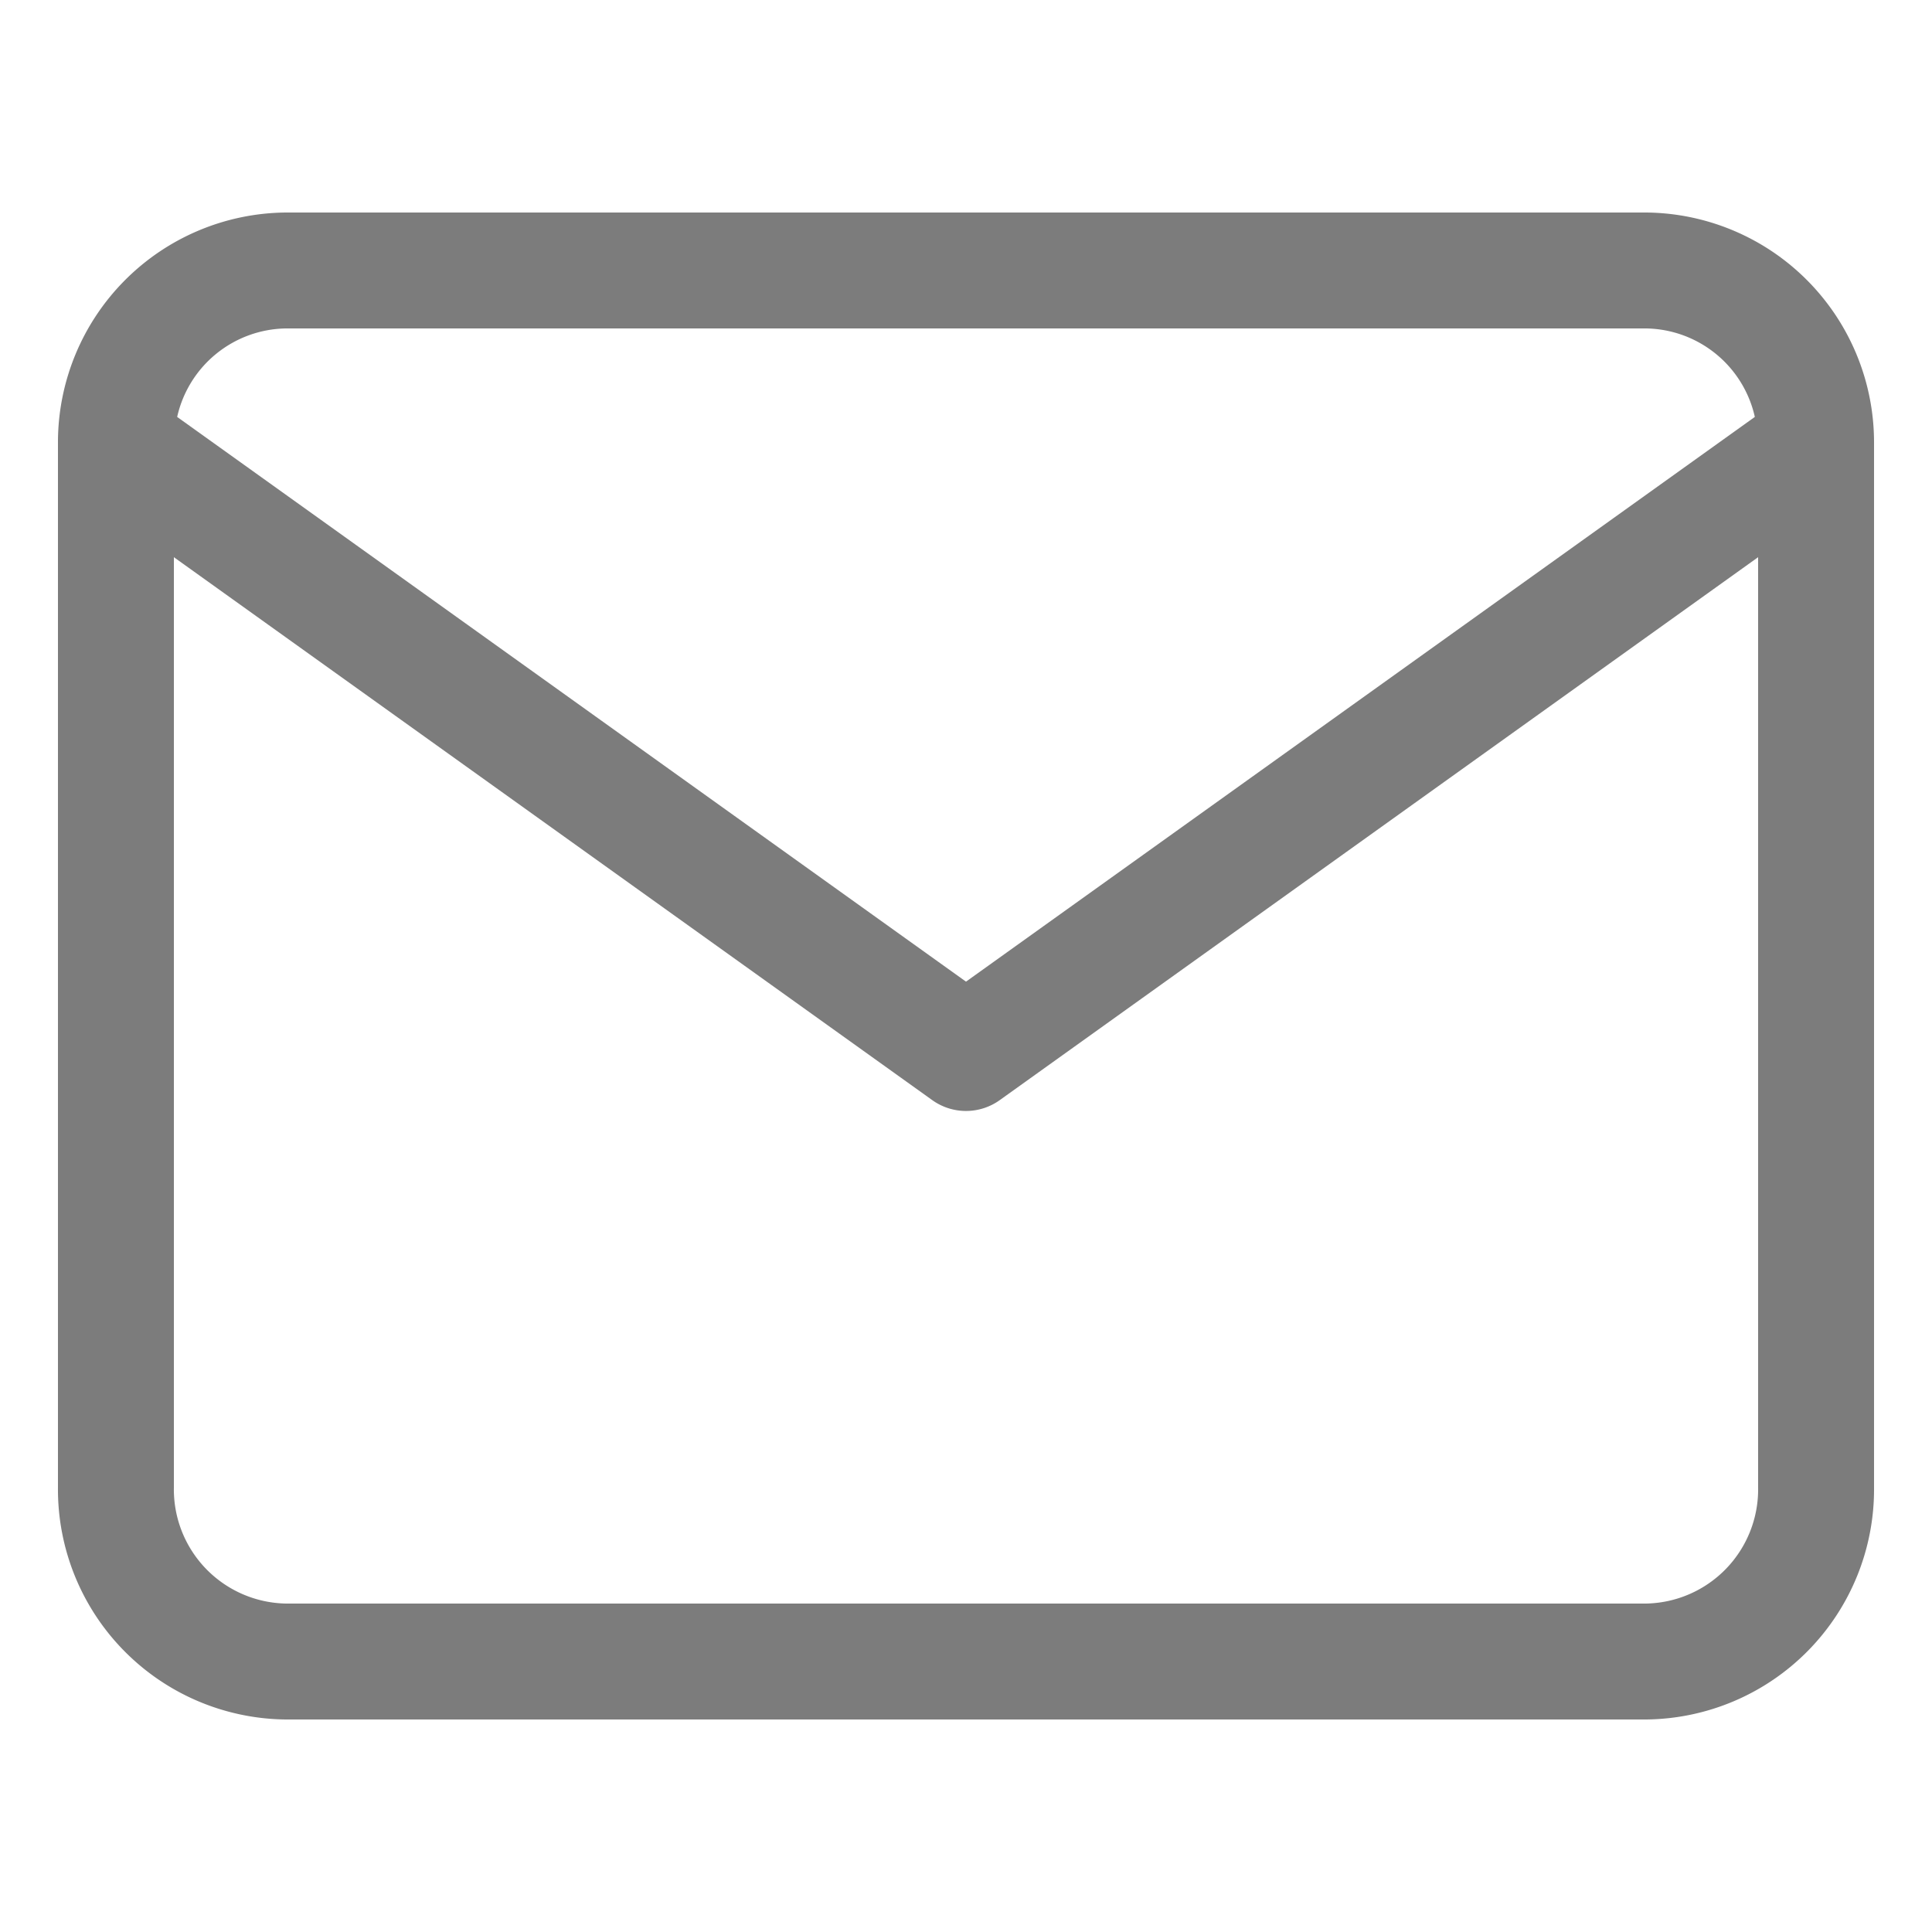 <svg id="Layer_1" data-name="Layer 1" xmlns="http://www.w3.org/2000/svg" viewBox="0 0 100 100"><title>email</title><path d="M97,22.94s0,0,0-.07A11.9,11.9,0,0,0,85.2,11H14.8A11.9,11.9,0,0,0,3,22.87s0,.05,0,.07V77A11.91,11.91,0,0,0,14.8,89H85.2A11.91,11.91,0,0,0,97,77V22.94ZM14.8,17H85.2a5.86,5.86,0,0,1,5.63,4.58L50,50.81,9.17,21.58A5.86,5.86,0,0,1,14.8,17ZM85.2,83H14.8A5.91,5.91,0,0,1,9,77V28.84l39.25,28.1a3,3,0,0,0,3.5,0L91,28.84V77A5.91,5.91,0,0,1,85.2,83Z" fill="#7c7c7c"/></svg>